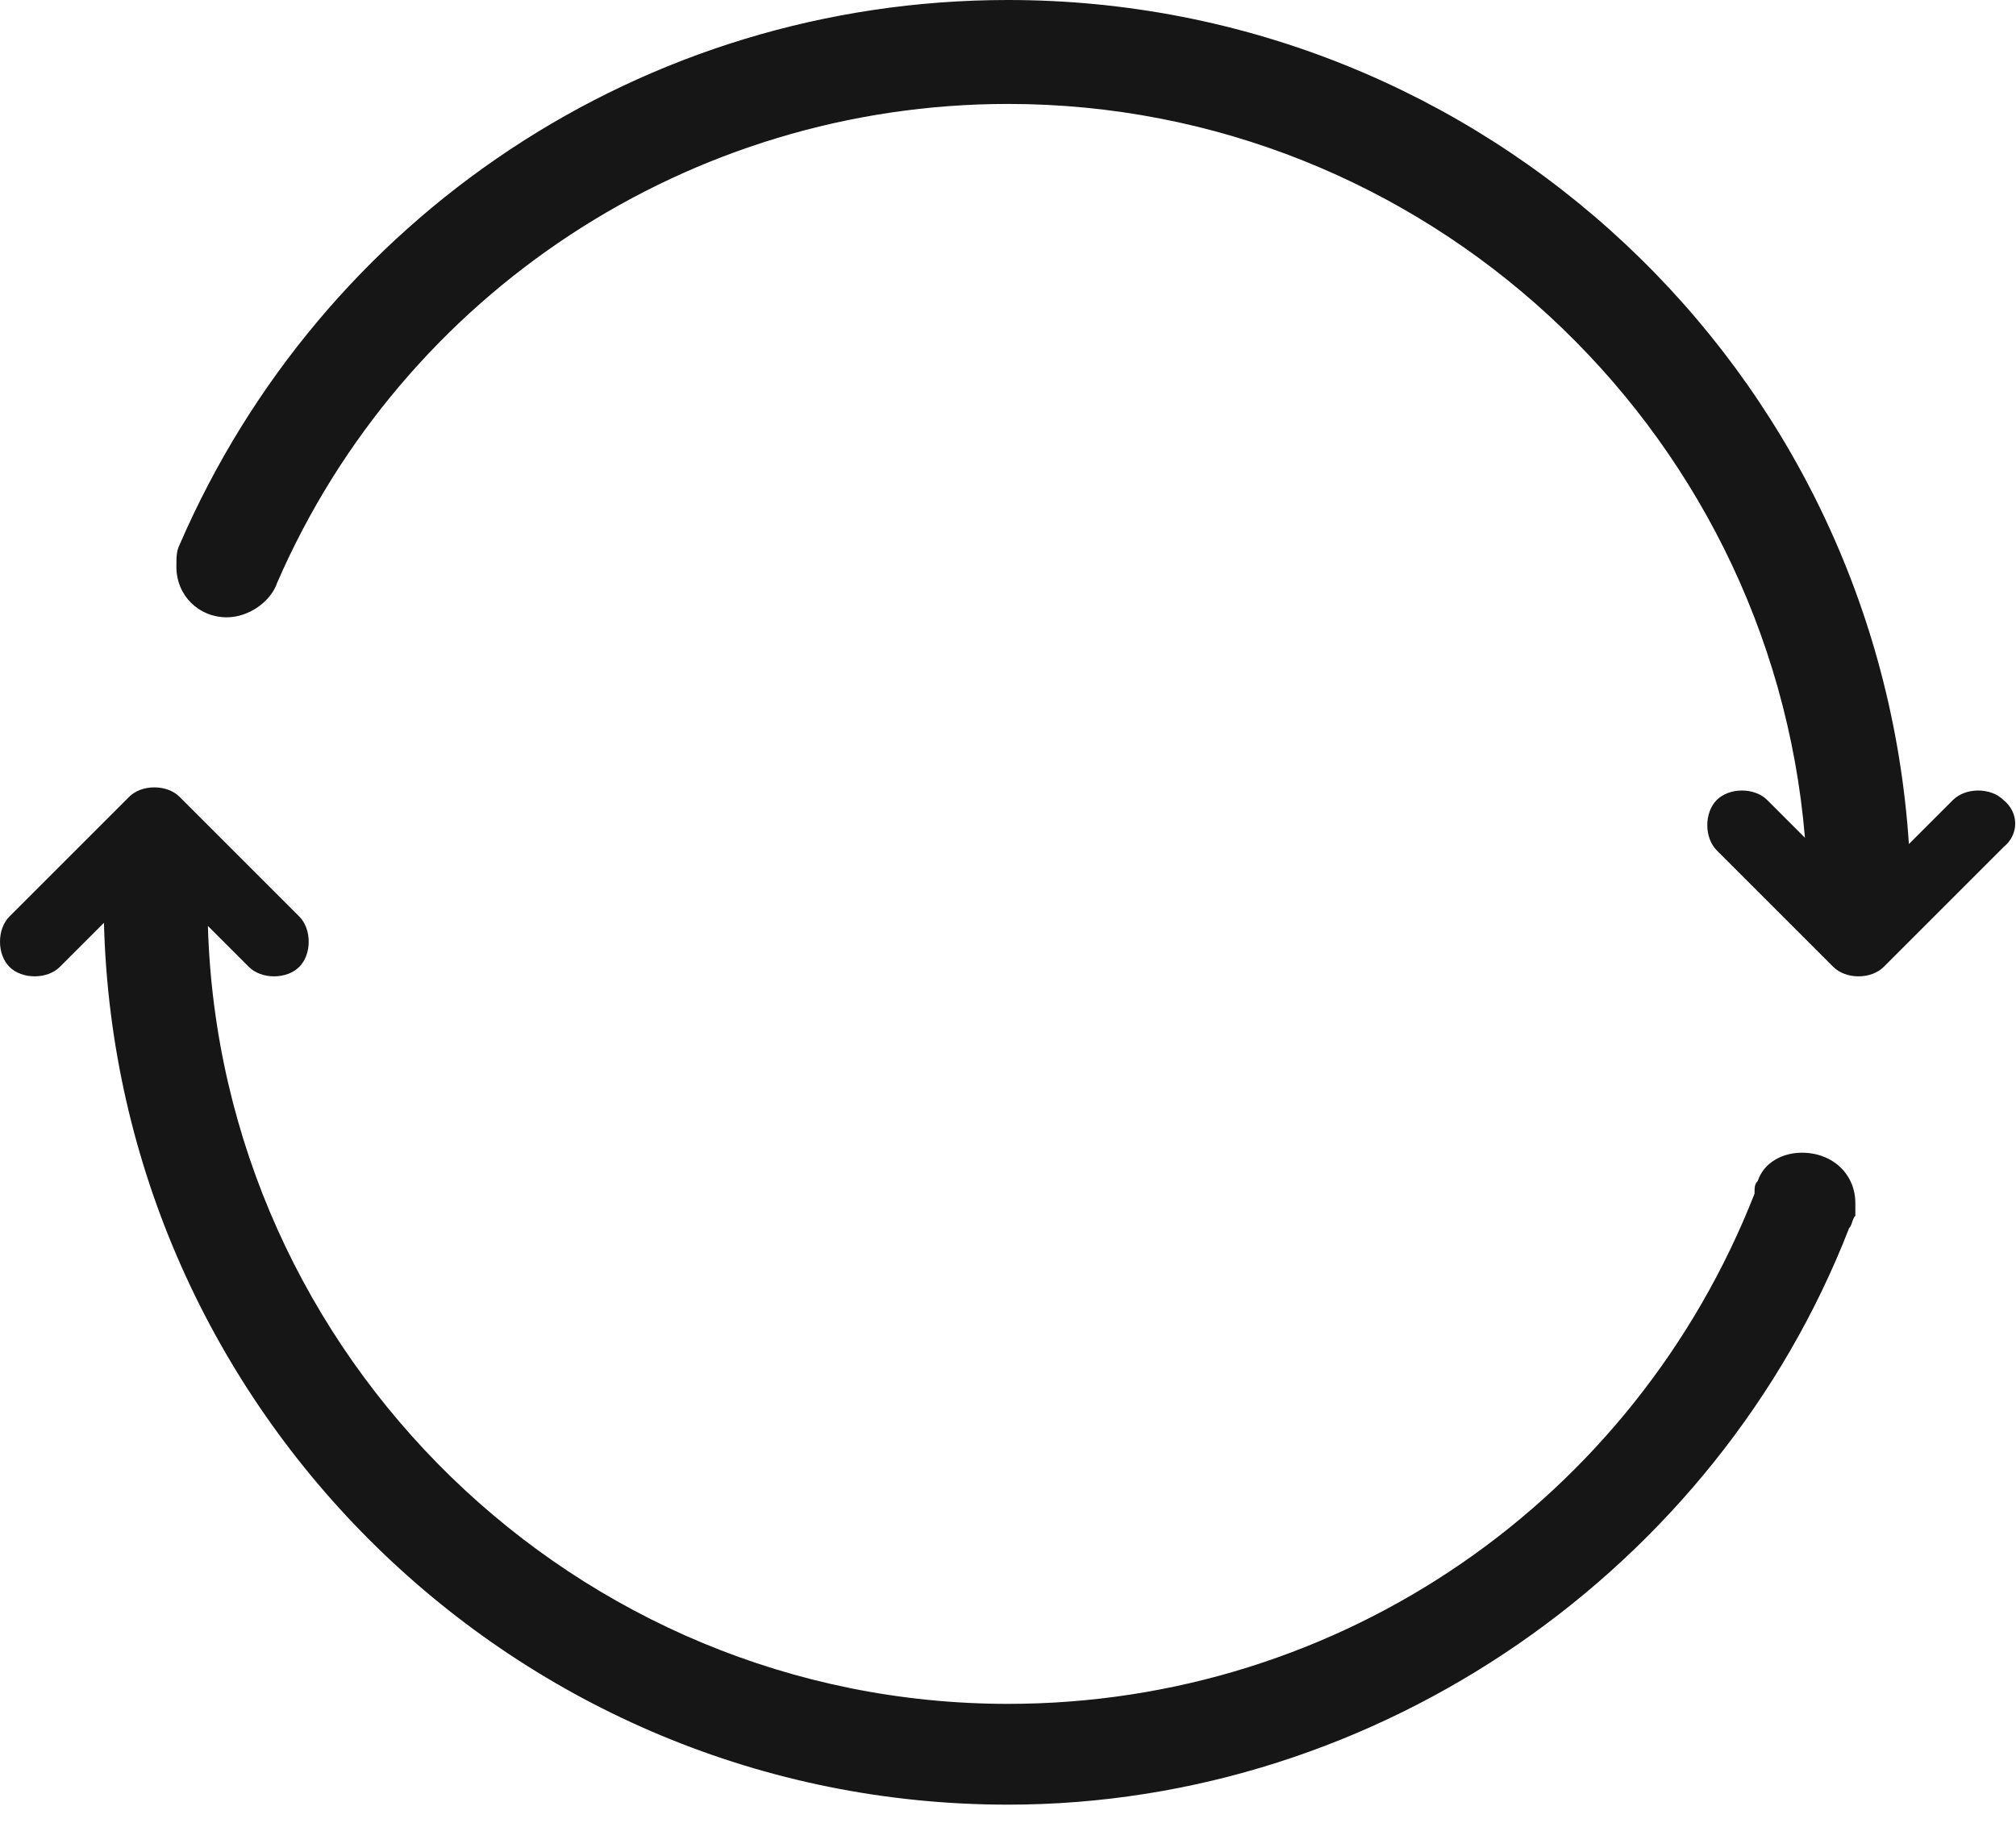 <?xml version="1.0" encoding="utf-8"?>
<!-- Generator: Adobe Illustrator 24.3.0, SVG Export Plug-In . SVG Version: 6.00 Build 0)  -->
<svg version="1.1" id="Layer_1" xmlns="http://www.w3.org/2000/svg" xmlns:xlink="http://www.w3.org/1999/xlink" x="0px" y="0px"
	 viewBox="0 0 64 58" style="enable-background:new 0 0 64 58;" xml:space="preserve">
<style type="text/css">
	.st0{fill-rule:evenodd;clip-rule:evenodd;fill:#161616;}
</style>
<g id="Symbols">
	<g id="Icons" transform="translate(-807, -23)">
		<g id="icon" transform="translate(807, 23)">
			<path id="Fill-1" class="st0" d="M63.6,25.4c-0.4-0.4-1.2-0.4-1.6,0l-1.4,1.4C59.6,11.7,47.1,0,32,0C20.4,0,10.2,6.9,5.7,17.3h0
				c-0.1,0.2-0.1,0.4-0.1,0.7c0,0.9,0.7,1.6,1.6,1.6c0.7,0,1.4-0.5,1.6-1.1h0C12.8,9.3,21.9,3.3,32,3.3c13.2,0,24.2,10.2,25.3,23.3
				l-1.2-1.2c-0.4-0.4-1.2-0.4-1.6,0c-0.4,0.4-0.4,1.2,0,1.6l1.8,1.8l1.9,1.9c0.2,0.2,0.5,0.3,0.8,0.3s0.6-0.1,0.8-0.3l2.2-2.2
				l1.6-1.6C64.1,26.5,64.1,25.8,63.6,25.4"/>
			<path id="Fill-3" class="st0" d="M57.2,36.6c-0.6,0-1.2,0.3-1.4,0.9l0,0c0,0,0,0,0,0c-0.1,0.1-0.1,0.2-0.1,0.4
				C51.9,47.6,42.6,54.1,32,54.1c-13.7,0-25-11-25.4-24.7l1.3,1.3c0.2,0.2,0.5,0.3,0.8,0.3c0.3,0,0.6-0.1,0.8-0.3
				c0.4-0.4,0.4-1.2,0-1.6l-3-3l-0.8-0.8c-0.4-0.4-1.2-0.4-1.6,0l-0.8,0.8l-3,3c-0.4,0.4-0.4,1.2,0,1.6c0.2,0.2,0.5,0.3,0.8,0.3
				s0.6-0.1,0.8-0.3l1.4-1.4c0.4,15.5,13.1,28,28.7,28c11.8,0,22.5-7.5,26.7-18.3c0.1-0.1,0.1-0.3,0.2-0.4c0,0,0,0,0,0h0
				c0-0.1,0-0.2,0-0.4C58.9,37.3,58.2,36.6,57.2,36.6"/>
		</g>
	</g>
</g>
</svg>
